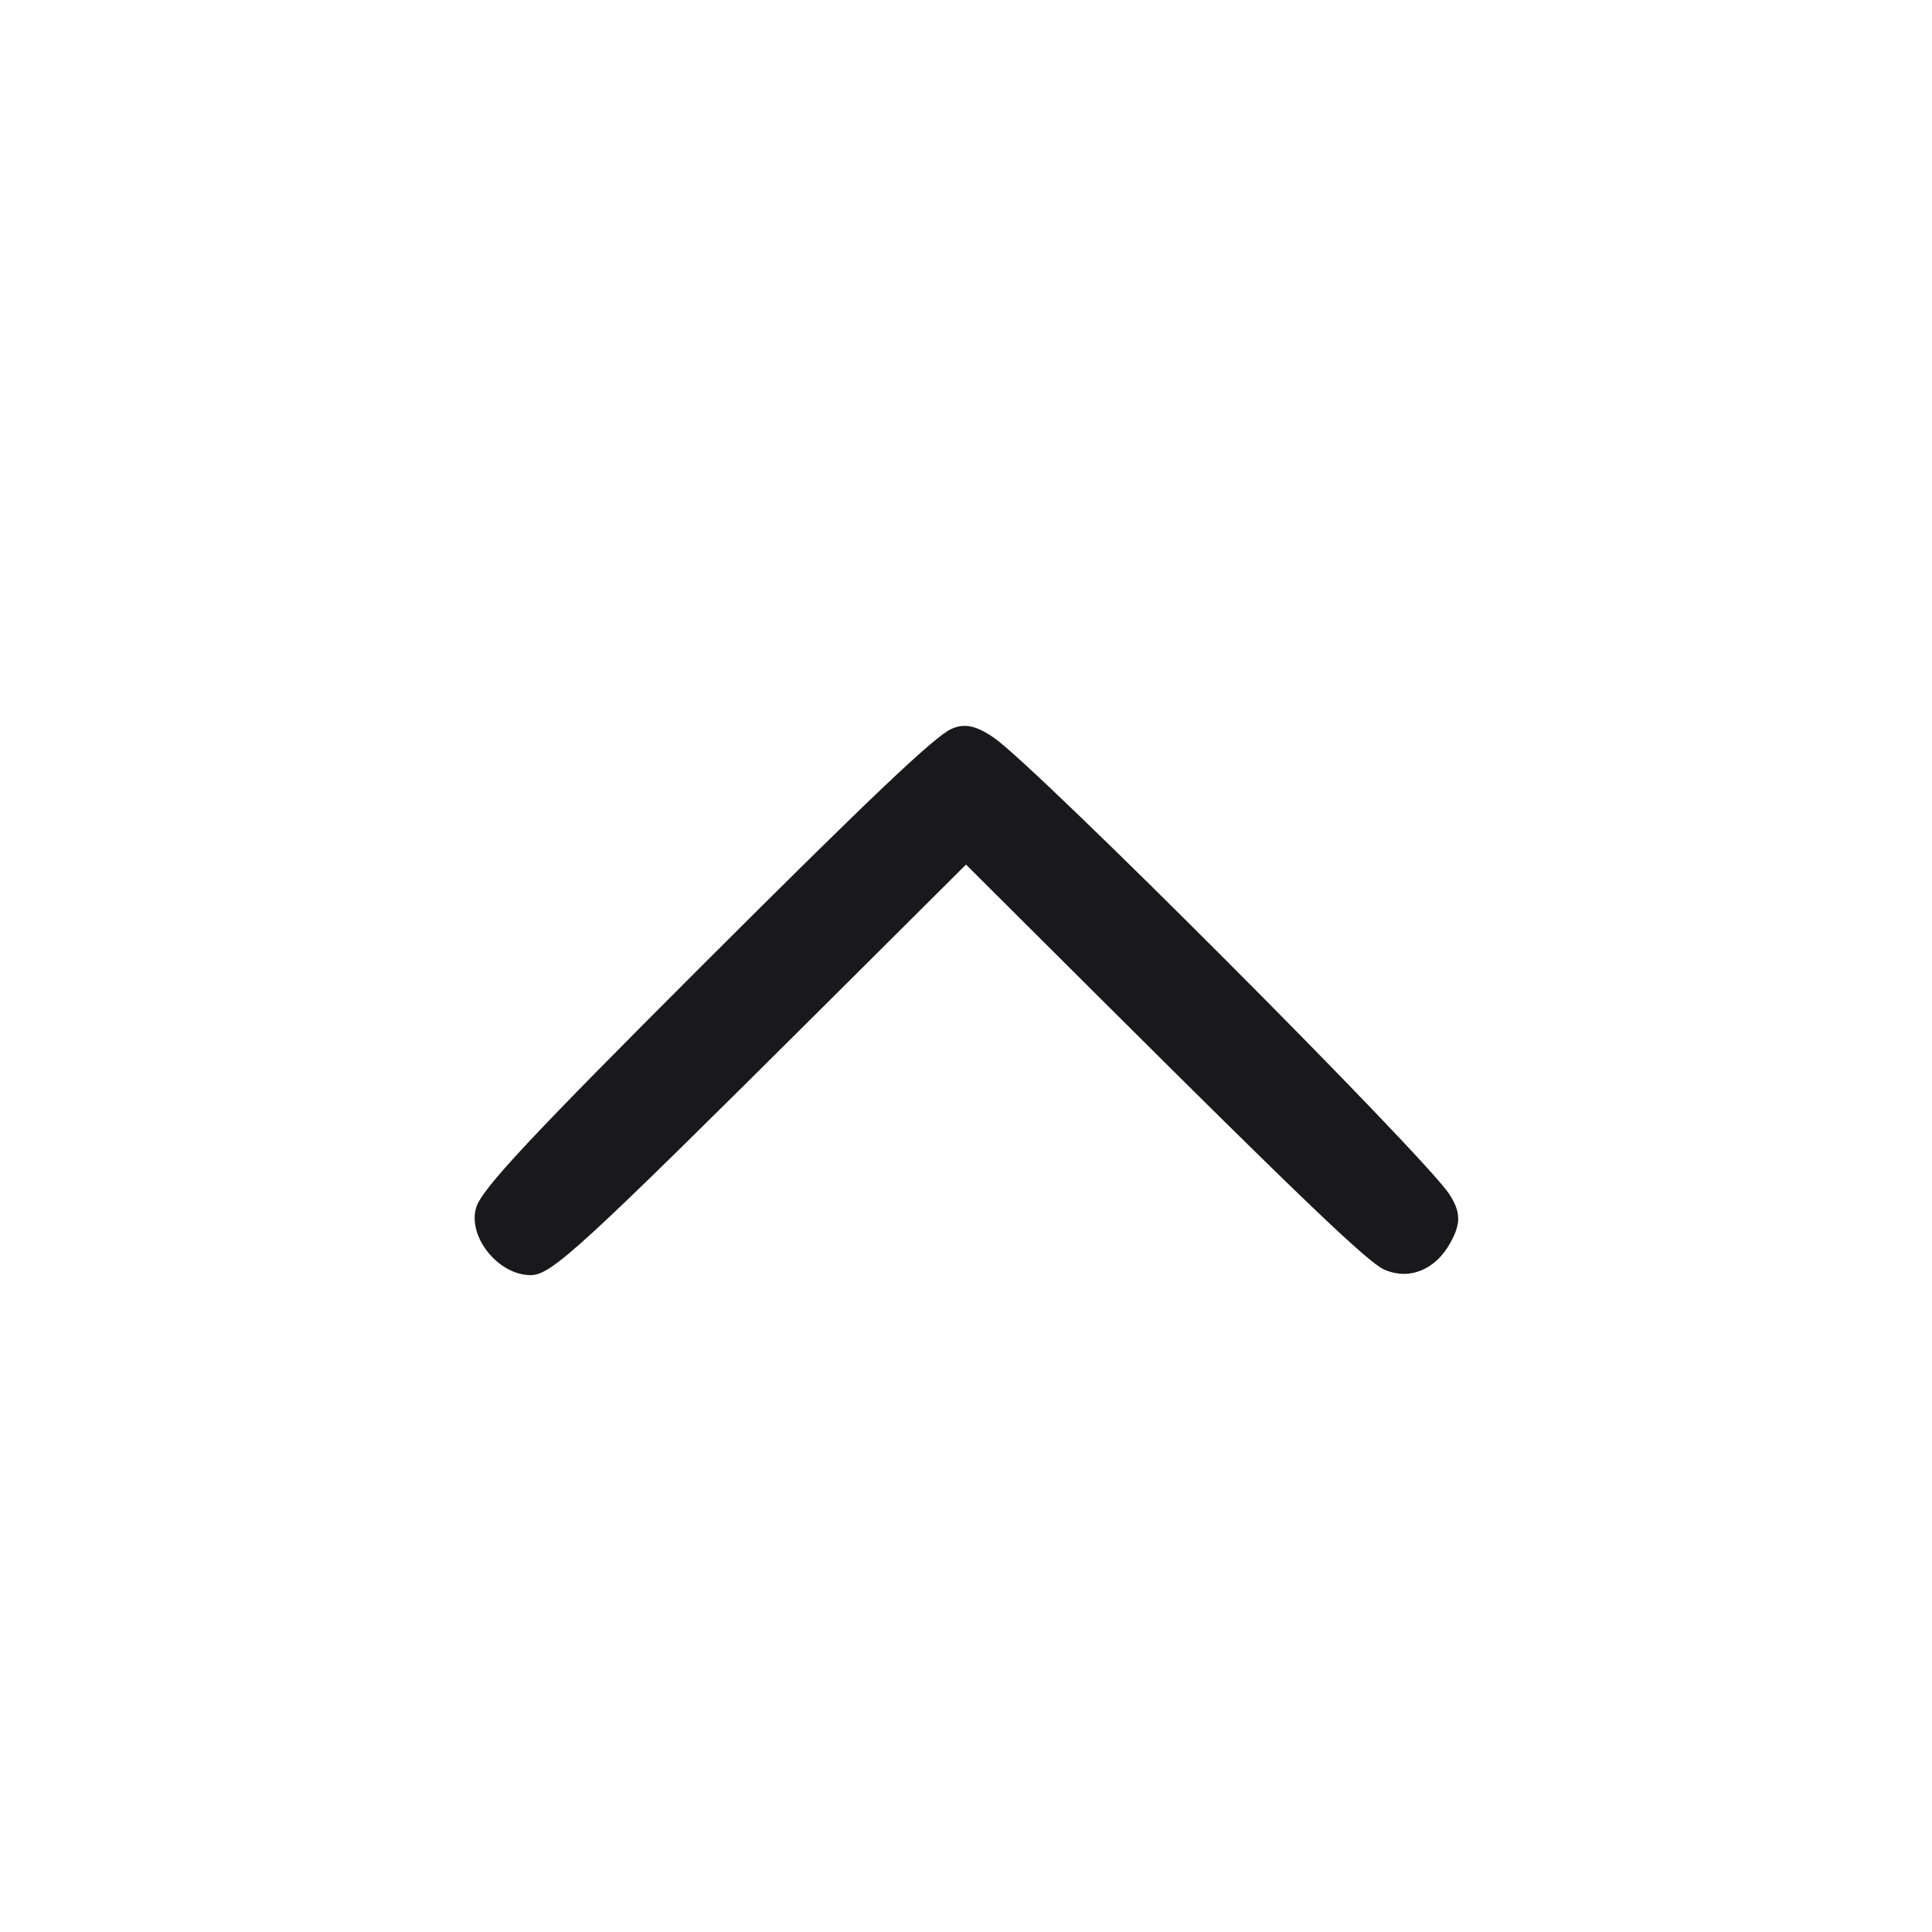 <svg width="20" height="20" viewBox="0 0 20 20" fill="none" xmlns="http://www.w3.org/2000/svg"><path d="M9.848 7.546 C 9.676 7.623,9.015 8.250,7.297 9.966 C 5.483 11.778,4.986 12.310,4.929 12.501 C 4.839 12.803,5.159 13.200,5.493 13.200 C 5.709 13.200,5.999 12.933,8.575 10.369 L 10.000 8.950 11.392 10.337 C 13.481 12.418,14.160 13.067,14.328 13.142 C 14.588 13.257,14.861 13.146,15.016 12.862 C 15.125 12.663,15.122 12.547,15.005 12.365 C 14.755 11.974,10.732 7.942,10.289 7.637 C 10.104 7.510,9.983 7.485,9.848 7.546 " fill="#19191C" stroke="none" fill-rule="evenodd"></path></svg>